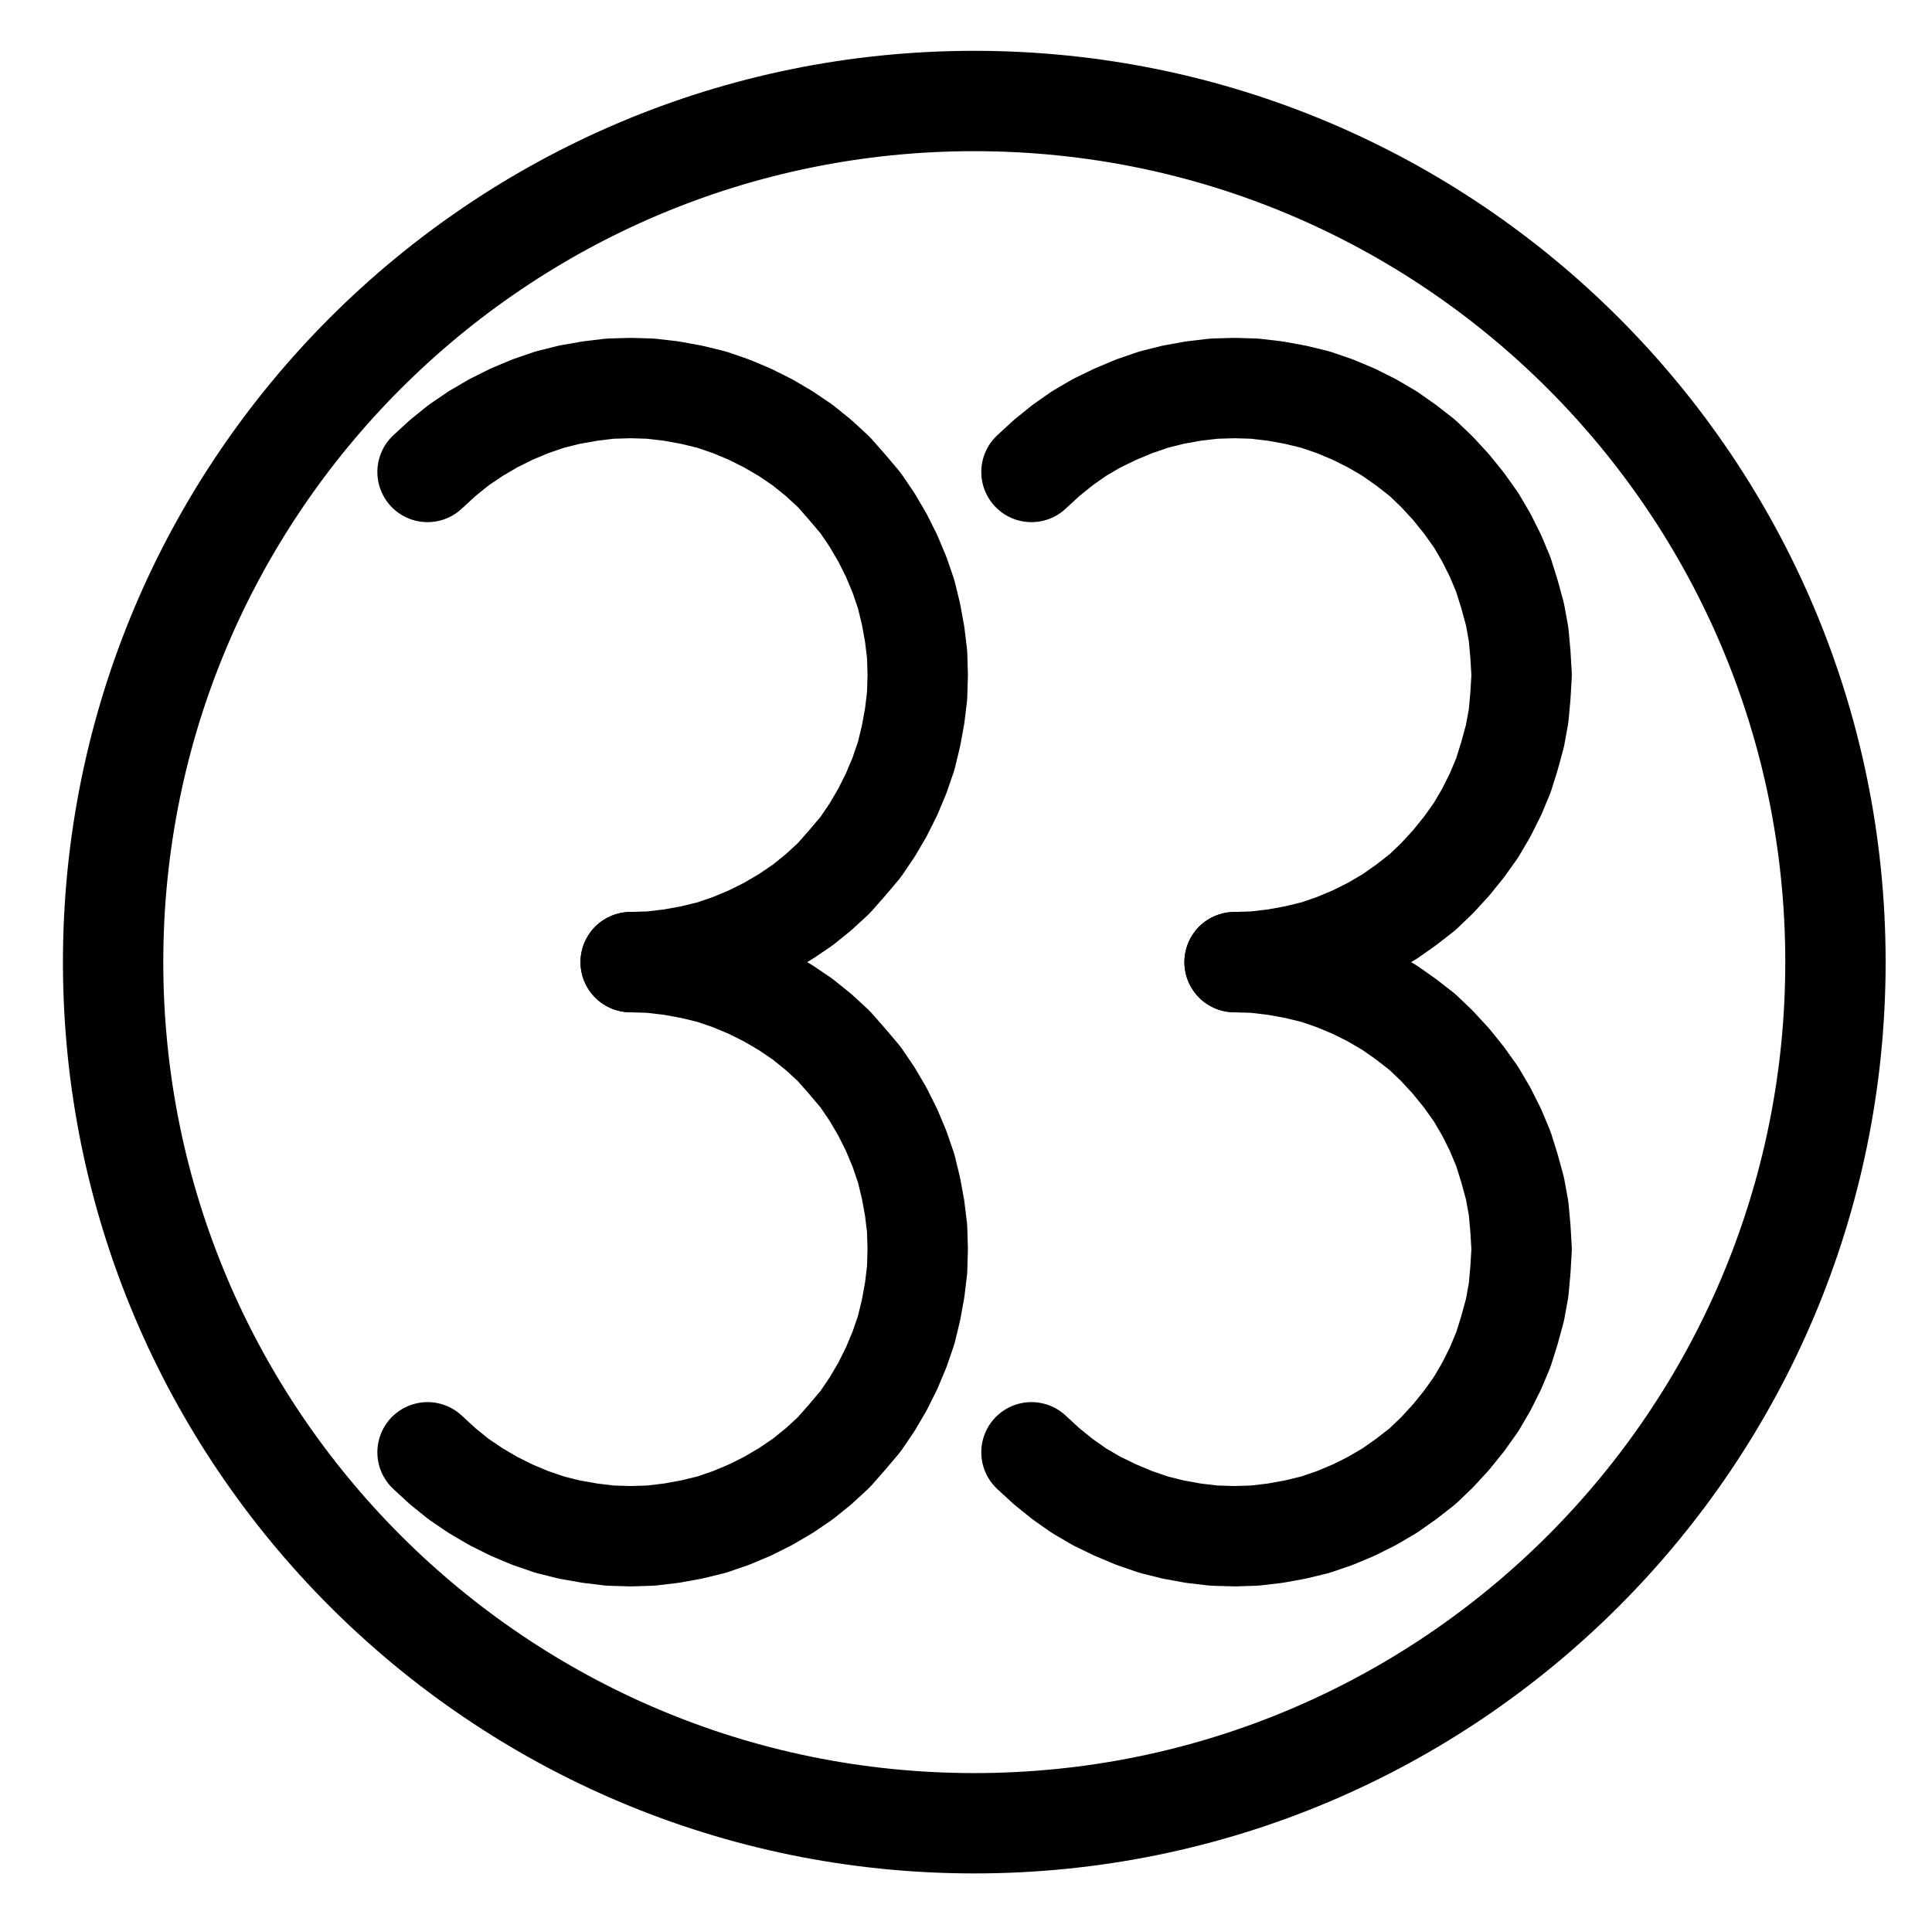 <?xml version="1.0" encoding="UTF-8" standalone="no"?>
<!-- Created with Inkscape (http://www.inkscape.org/) -->

<svg
   version="1.1"
   id="svg1"
   width="508.28"
   height="504.547"
   viewBox="0 0 508.28 504.547"
   sodipodi:docname="Year8.pdf"
   xmlns:inkscape="http://www.inkscape.org/namespaces/inkscape"
   xmlns:sodipodi="http://sodipodi.sourceforge.net/DTD/sodipodi-0.dtd"
   xmlns="http://www.w3.org/2000/svg"
   xmlns:svg="http://www.w3.org/2000/svg">
  <defs
     id="defs1">
    <clipPath
       clipPathUnits="userSpaceOnUse"
       id="clipPath2">
      <path
         d="M 0,0.16 V 1122.56 H 793.6 V 0.16 Z"
         transform="translate(-585.6,-580.16)"
         clip-rule="evenodd"
         id="path2" />
    </clipPath>
    <clipPath
       clipPathUnits="userSpaceOnUse"
       id="clipPath4">
      <path
         d="M 0,0.16 V 1122.56 H 793.6 V 0.16 Z"
         transform="translate(-268.64,-580.16)"
         clip-rule="evenodd"
         id="path4" />
    </clipPath>
    <clipPath
       clipPathUnits="userSpaceOnUse"
       id="clipPath6">
      <path
         d="M 0,0.16 V 1122.56 H 793.6 V 0.16 Z"
         transform="translate(-215.2,-709.12)"
         clip-rule="evenodd"
         id="path6" />
    </clipPath>
    <clipPath
       clipPathUnits="userSpaceOnUse"
       id="clipPath8">
      <path
         d="M 0,0.16 V 1122.56 H 793.6 V 0.16 Z"
         transform="translate(-427.52,-580.16)"
         clip-rule="evenodd"
         id="path8" />
    </clipPath>
    <clipPath
       clipPathUnits="userSpaceOnUse"
       id="clipPath10">
      <path
         d="M 0,0.16 V 1122.56 H 793.6 V 0.16 Z"
         transform="translate(-374.08,-709.12)"
         clip-rule="evenodd"
         id="path10" />
    </clipPath>
  </defs>
  <sodipodi:namedview
     id="namedview1"
     pagecolor="#505050"
     bordercolor="#eeeeee"
     borderopacity="1"
     inkscape:showpageshadow="0"
     inkscape:pageopacity="0"
     inkscape:pagecheckerboard="0"
     inkscape:deskcolor="#505050">
    <inkscape:page
       x="0"
       y="0"
       inkscape:label="1"
       id="page1"
       width="508.28"
       height="504.547"
       margin="0"
       bleed="0" />
  </sodipodi:namedview>
  <g
     id="g1"
     inkscape:groupmode="layer"
     inkscape:label="1">
    <path
       id="path1"
       d="m 0,0 c 0,-125.12 -101.43,-226.56 -226.56,-226.56 -125.13,0 -226.56,101.44 -226.56,226.56 0,125.12 101.43,226.56 226.56,226.56 C -101.43,226.56 0,125.12 0,0 Z"
       style="fill:none;stroke:#000000;stroke-width:26.4;stroke-linecap:round;stroke-linejoin:round;stroke-miterlimit:10;stroke-dasharray:none;stroke-opacity:1"
       transform="translate(482.88,253.133)"
       clip-path="url(#clipPath2)" />
    <path
       id="path3"
       d="M 0,0 5.28,-0.16 10.72,-0.8 16,-1.76 21.28,-3.04 26.4,-4.8 31.36,-6.88 36.16,-9.28 40.8,-12 l 4.48,-3.04 4.16,-3.36 4,-3.68 3.52,-4 3.52,-4.16 3.04,-4.48 2.72,-4.64 2.4,-4.8 2.08,-4.96 1.76,-5.12 1.28,-5.28 0.96,-5.28 0.64,-5.28 0.16,-5.44 -0.16,-5.44 -0.64,-5.28 -0.96,-5.28 -1.28,-5.28 -1.76,-5.12 -2.08,-4.96 -2.4,-4.8 -2.72,-4.64 -3.04,-4.48 -3.52,-4.16 -3.52,-4 -4,-3.68 -4.16,-3.36 -4.48,-3.04 -4.64,-2.72 L 31.36,-144.16 26.4,-146.24 21.28,-148 16,-149.28 l -5.28,-0.96 -5.44,-0.64 -5.28,-0.16 -5.44,0.16 -5.28,0.64 -5.44,0.96 -5.12,1.28 -5.12,1.76 -4.96,2.08 -4.8,2.4 -4.64,2.72 -4.48,3.04 -4.16,3.36 -4,3.68"
       style="fill:none;stroke:#000000;stroke-width:26.4;stroke-linecap:round;stroke-linejoin:round;stroke-miterlimit:10;stroke-dasharray:none;stroke-opacity:1"
       transform="translate(165.92,253.133)"
       clip-path="url(#clipPath4)" />
    <path
       id="path5"
       d="m 0,0 4,3.68 4.16,3.36 4.48,3.04 4.64,2.72 4.8,2.4 4.96,2.08 5.12,1.76 L 37.28,20.32 42.72,21.28 48,21.92 l 5.44,0.16 5.28,-0.16 5.44,-0.64 5.28,-0.96 5.28,-1.28 5.12,-1.76 4.96,-2.08 4.8,-2.4 4.64,-2.72 4.48,-3.04 4.16,-3.36 4,-3.68 3.52,-4 3.52,-4.16 3.04,-4.48 2.72,-4.64 2.4,-4.8 2.08,-4.96 1.76,-5.12 1.28,-5.28 0.96,-5.28 L 128.8,-48 l 0.16,-5.44 -0.16,-5.44 -0.64,-5.28 -0.96,-5.28 -1.28,-5.28 -1.76,-5.12 -2.08,-4.96 -2.4,-4.8 -2.72,-4.64 -3.04,-4.48 -3.52,-4.16 -3.52,-4 -4,-3.68 -4.16,-3.36 -4.48,-3.04 -4.64,-2.72 -4.8,-2.4 -4.96,-2.08 -5.12,-1.76 -5.28,-1.28 -5.28,-0.96 -5.44,-0.64 -5.28,-0.16"
       style="fill:none;stroke:#000000;stroke-width:26.4;stroke-linecap:round;stroke-linejoin:round;stroke-miterlimit:10;stroke-dasharray:none;stroke-opacity:1"
       transform="translate(112.48,382.093)"
       clip-path="url(#clipPath6)" />
    <path
       id="path7"
       d="M 0,0 5.28,-0.16 10.72,-0.8 16,-1.76 21.28,-3.04 26.4,-4.8 31.36,-6.88 36.16,-9.28 40.8,-12 l 4.32,-3.04 4.32,-3.36 3.84,-3.68 3.68,-4 3.36,-4.16 3.2,-4.48 2.72,-4.64 2.4,-4.8 2.08,-4.96 1.6,-5.12 1.44,-5.28 0.96,-5.28 0.48,-5.28 0.32,-5.44 -0.32,-5.44 -0.48,-5.28 -0.96,-5.28 L 72.32,-96.8 70.72,-101.92 l -2.08,-4.96 -2.4,-4.8 -2.72,-4.64 -3.2,-4.48 -3.36,-4.16 -3.68,-4 -3.84,-3.68 -4.32,-3.36 -4.32,-3.04 -4.64,-2.72 L 31.36,-144.16 26.4,-146.24 21.28,-148 16,-149.28 l -5.28,-0.96 -5.44,-0.64 -5.28,-0.16 -5.44,0.16 -5.44,0.64 -5.28,0.96 -5.12,1.28 -5.12,1.76 -4.96,2.08 -4.96,2.4 -4.64,2.72 -4.32,3.04 -4.16,3.36 -4,3.68"
       style="fill:none;stroke:#000000;stroke-width:26.4;stroke-linecap:round;stroke-linejoin:round;stroke-miterlimit:10;stroke-dasharray:none;stroke-opacity:1"
       transform="translate(324.8,253.133)"
       clip-path="url(#clipPath8)" />
    <path
       id="path9"
       d="m 0,0 4,3.68 4.16,3.36 4.32,3.04 4.64,2.72 4.96,2.4 4.96,2.08 5.12,1.76 L 37.28,20.32 42.56,21.28 48,21.92 l 5.44,0.16 5.28,-0.16 5.44,-0.64 5.28,-0.96 5.28,-1.28 5.12,-1.76 4.96,-2.08 4.8,-2.4 4.64,-2.72 4.32,-3.04 L 102.88,3.68 106.72,0 l 3.68,-4 3.36,-4.16 3.2,-4.48 2.72,-4.64 2.4,-4.8 2.08,-4.96 1.6,-5.12 1.44,-5.28 0.96,-5.28 0.48,-5.28 0.32,-5.44 -0.32,-5.44 -0.48,-5.28 -0.96,-5.28 -1.44,-5.28 -1.6,-5.12 -2.08,-4.96 -2.4,-4.8 -2.72,-4.64 -3.2,-4.48 -3.36,-4.16 -3.68,-4 -3.84,-3.68 -4.32,-3.36 -4.32,-3.04 -4.64,-2.72 -4.8,-2.4 -4.96,-2.08 -5.12,-1.76 -5.28,-1.28 -5.28,-0.96 -5.44,-0.64 -5.28,-0.16"
       style="fill:none;stroke:#000000;stroke-width:26.4;stroke-linecap:round;stroke-linejoin:round;stroke-miterlimit:10;stroke-dasharray:none;stroke-opacity:1"
       transform="translate(271.36,382.093)"
       clip-path="url(#clipPath10)" />
  </g>
</svg>
